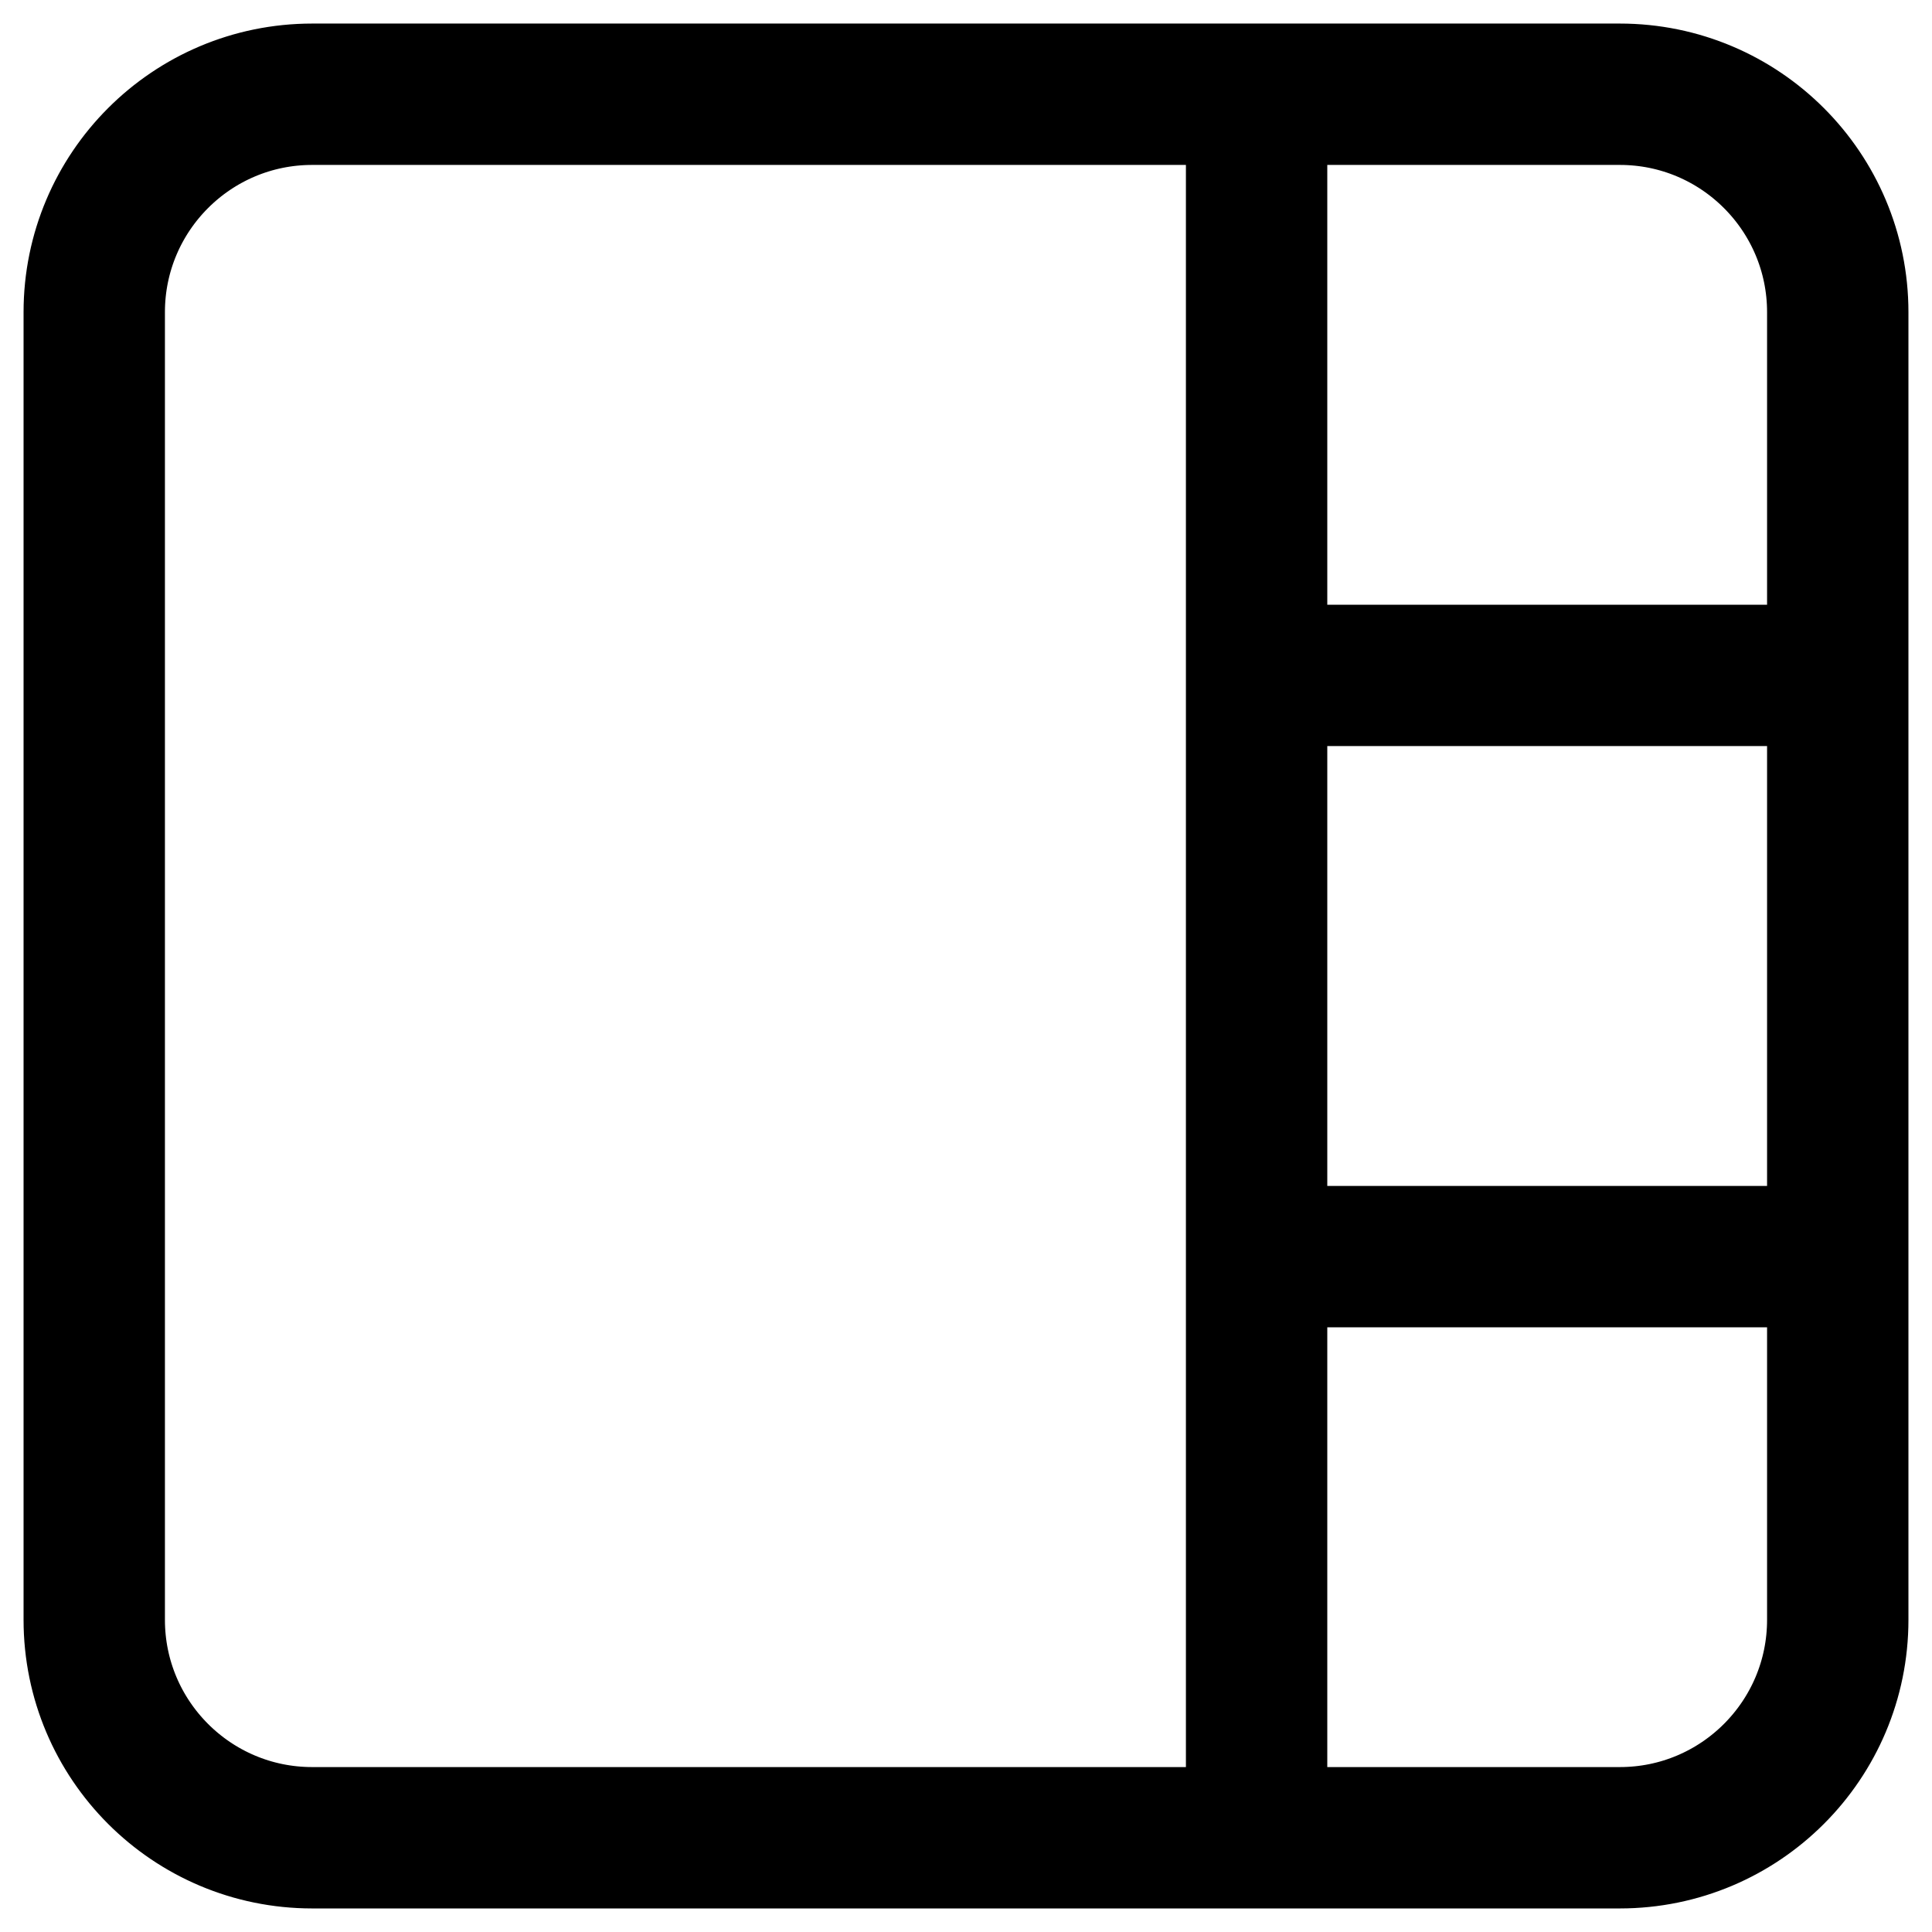 <svg width="41" height="41" viewBox="0 0 41 41" fill="none" xmlns="http://www.w3.org/2000/svg">
<path d="M39 14.333V6.625C39 4.071 36.929 2 34.375 2H26.667M39 14.333V26.667M39 14.333H26.667M26.667 2V14.333M26.667 2H6.625C4.071 2 2 4.071 2 6.625V34.375C2 36.929 4.071 39 6.625 39H26.667M39 26.667V34.375C39 36.929 36.929 39 34.375 39H26.667M39 26.667H26.667M26.667 14.333V26.667M26.667 39V26.667" stroke="black" stroke-width="3" stroke-linecap="round" stroke-linejoin="round"/>
</svg>
